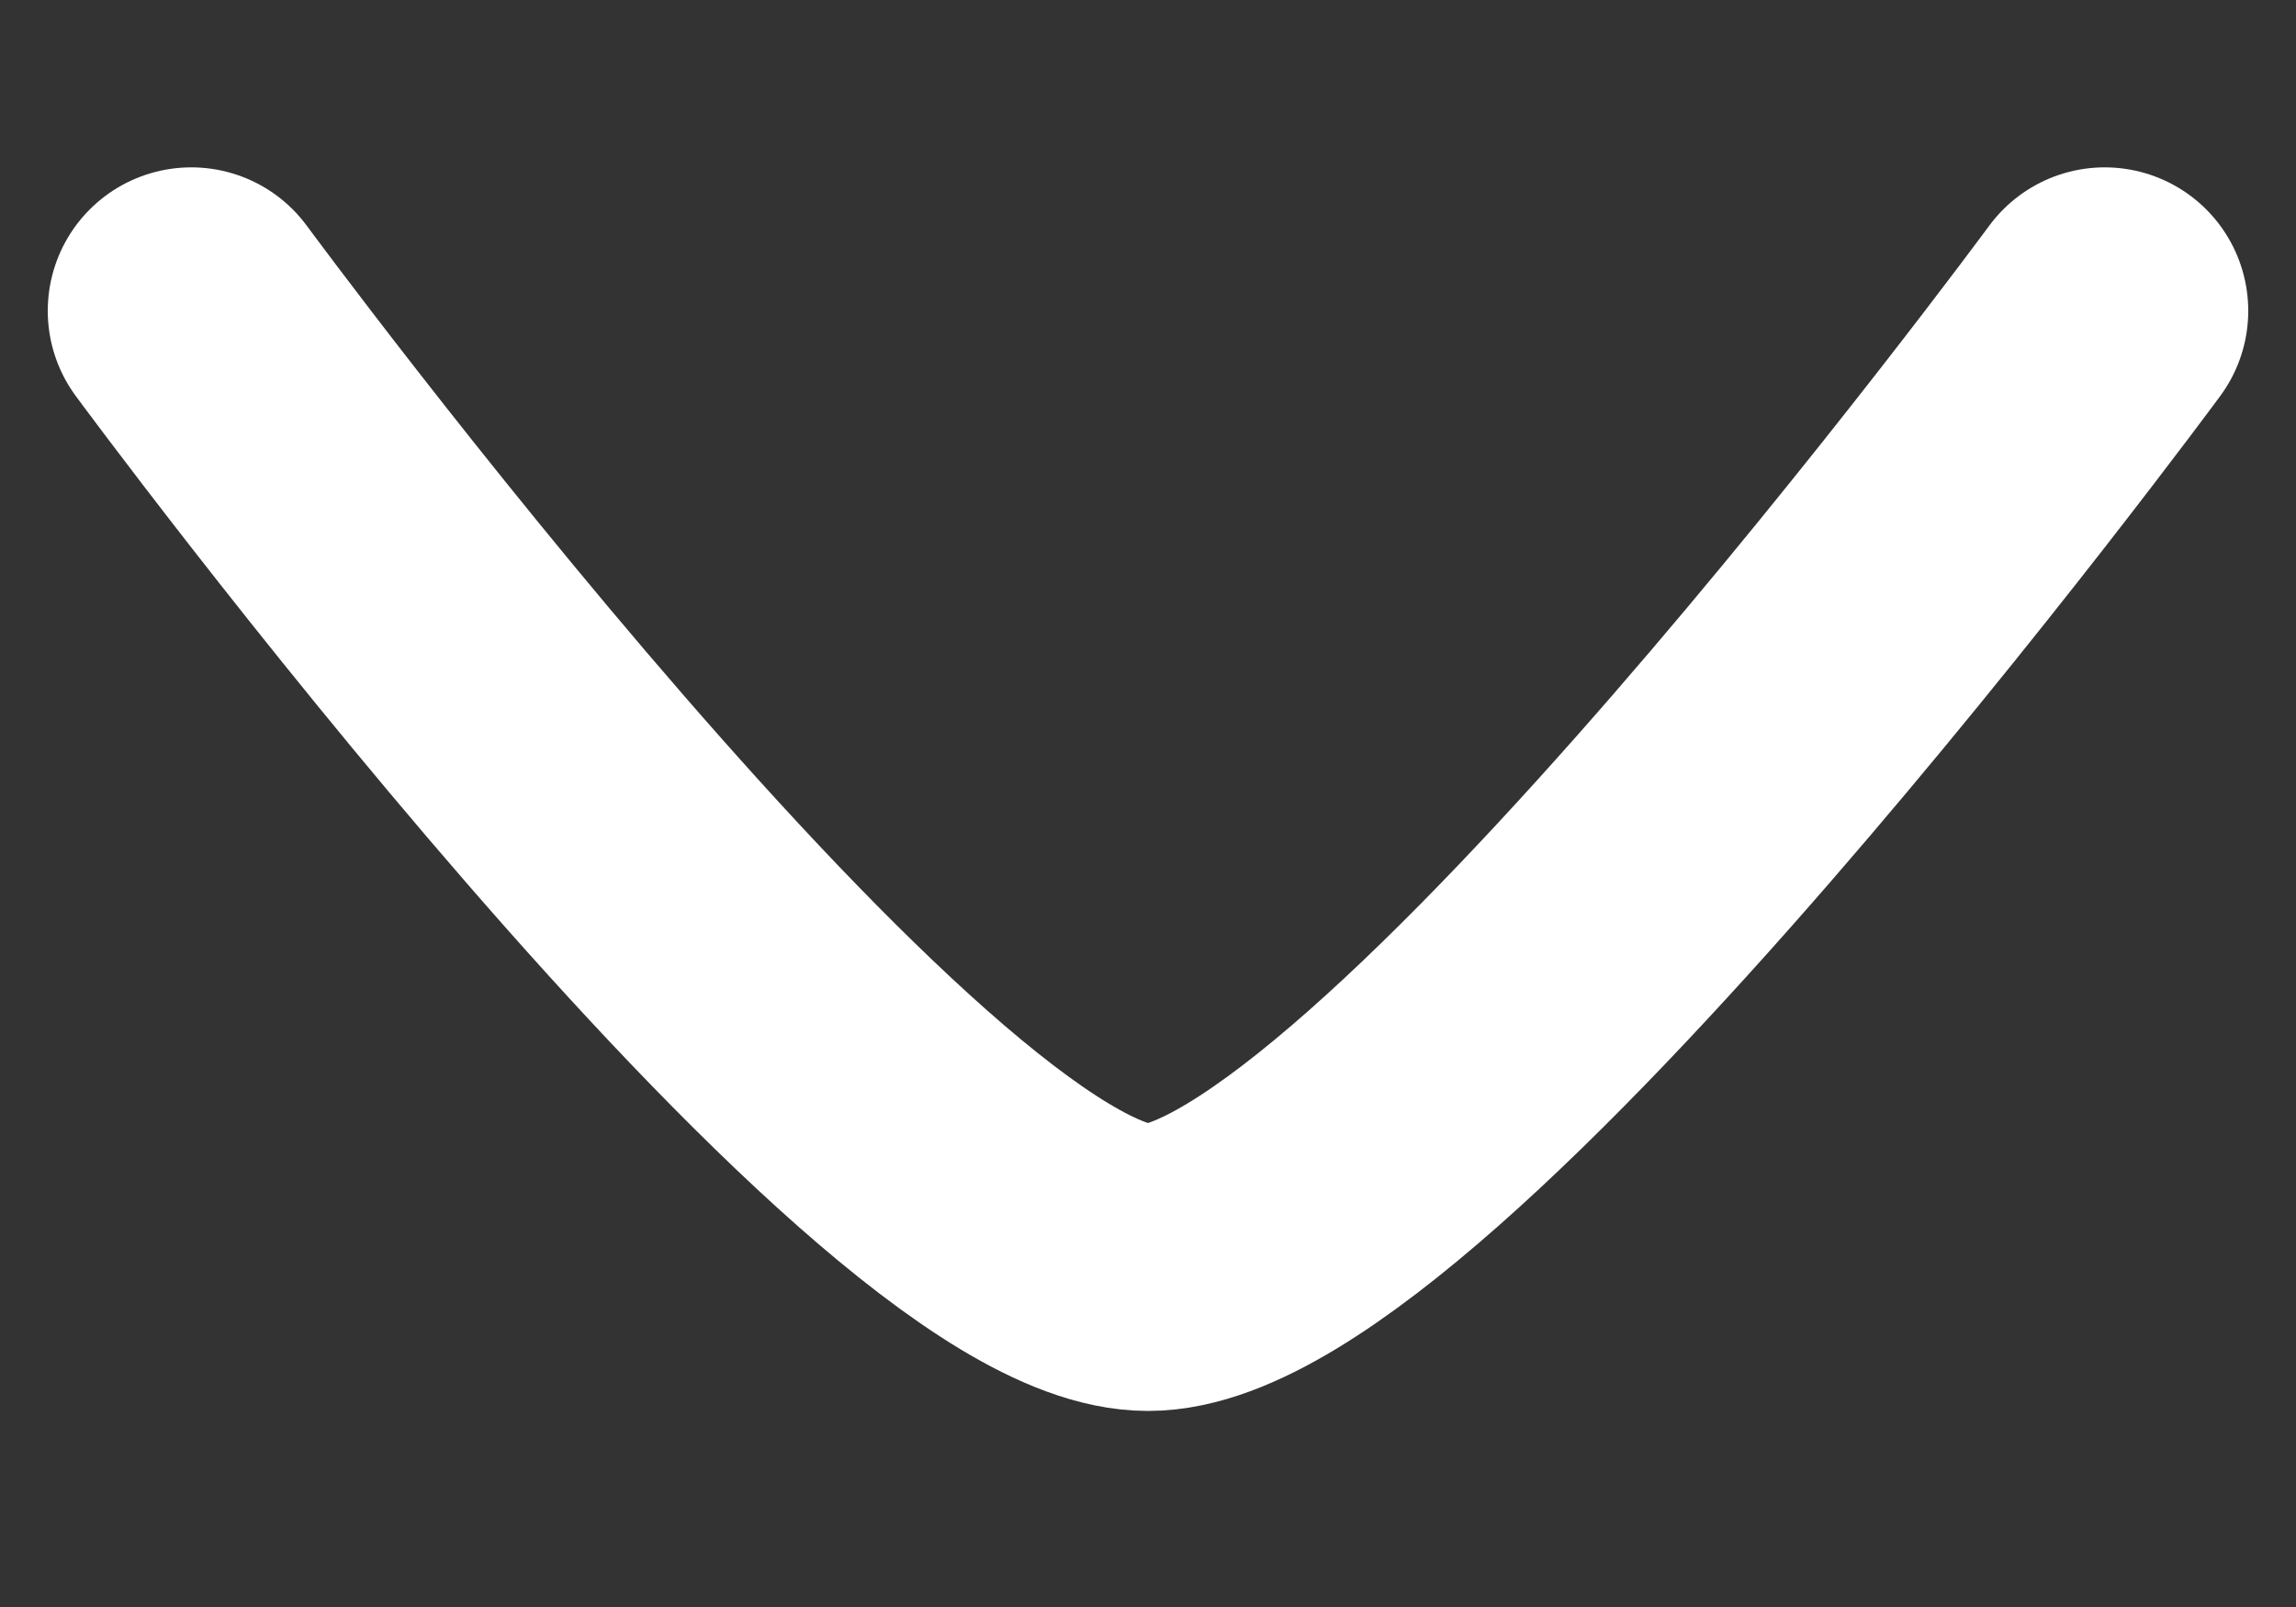 <svg width="10" height="7" viewBox="0 0 10 7" fill="none" xmlns="http://www.w3.org/2000/svg">
<rect x="0" y="0" width="10" height="7" fill="#333333" stroke="none"/>
<path d="M9.167 1.354C9.167 1.354 6.098 5.521 5 5.521C3.902 5.521 0.833 1.354 0.833 1.354" stroke="white" stroke-width="1.25" stroke-linecap="round" stroke-linejoin="round"/>
</svg>
